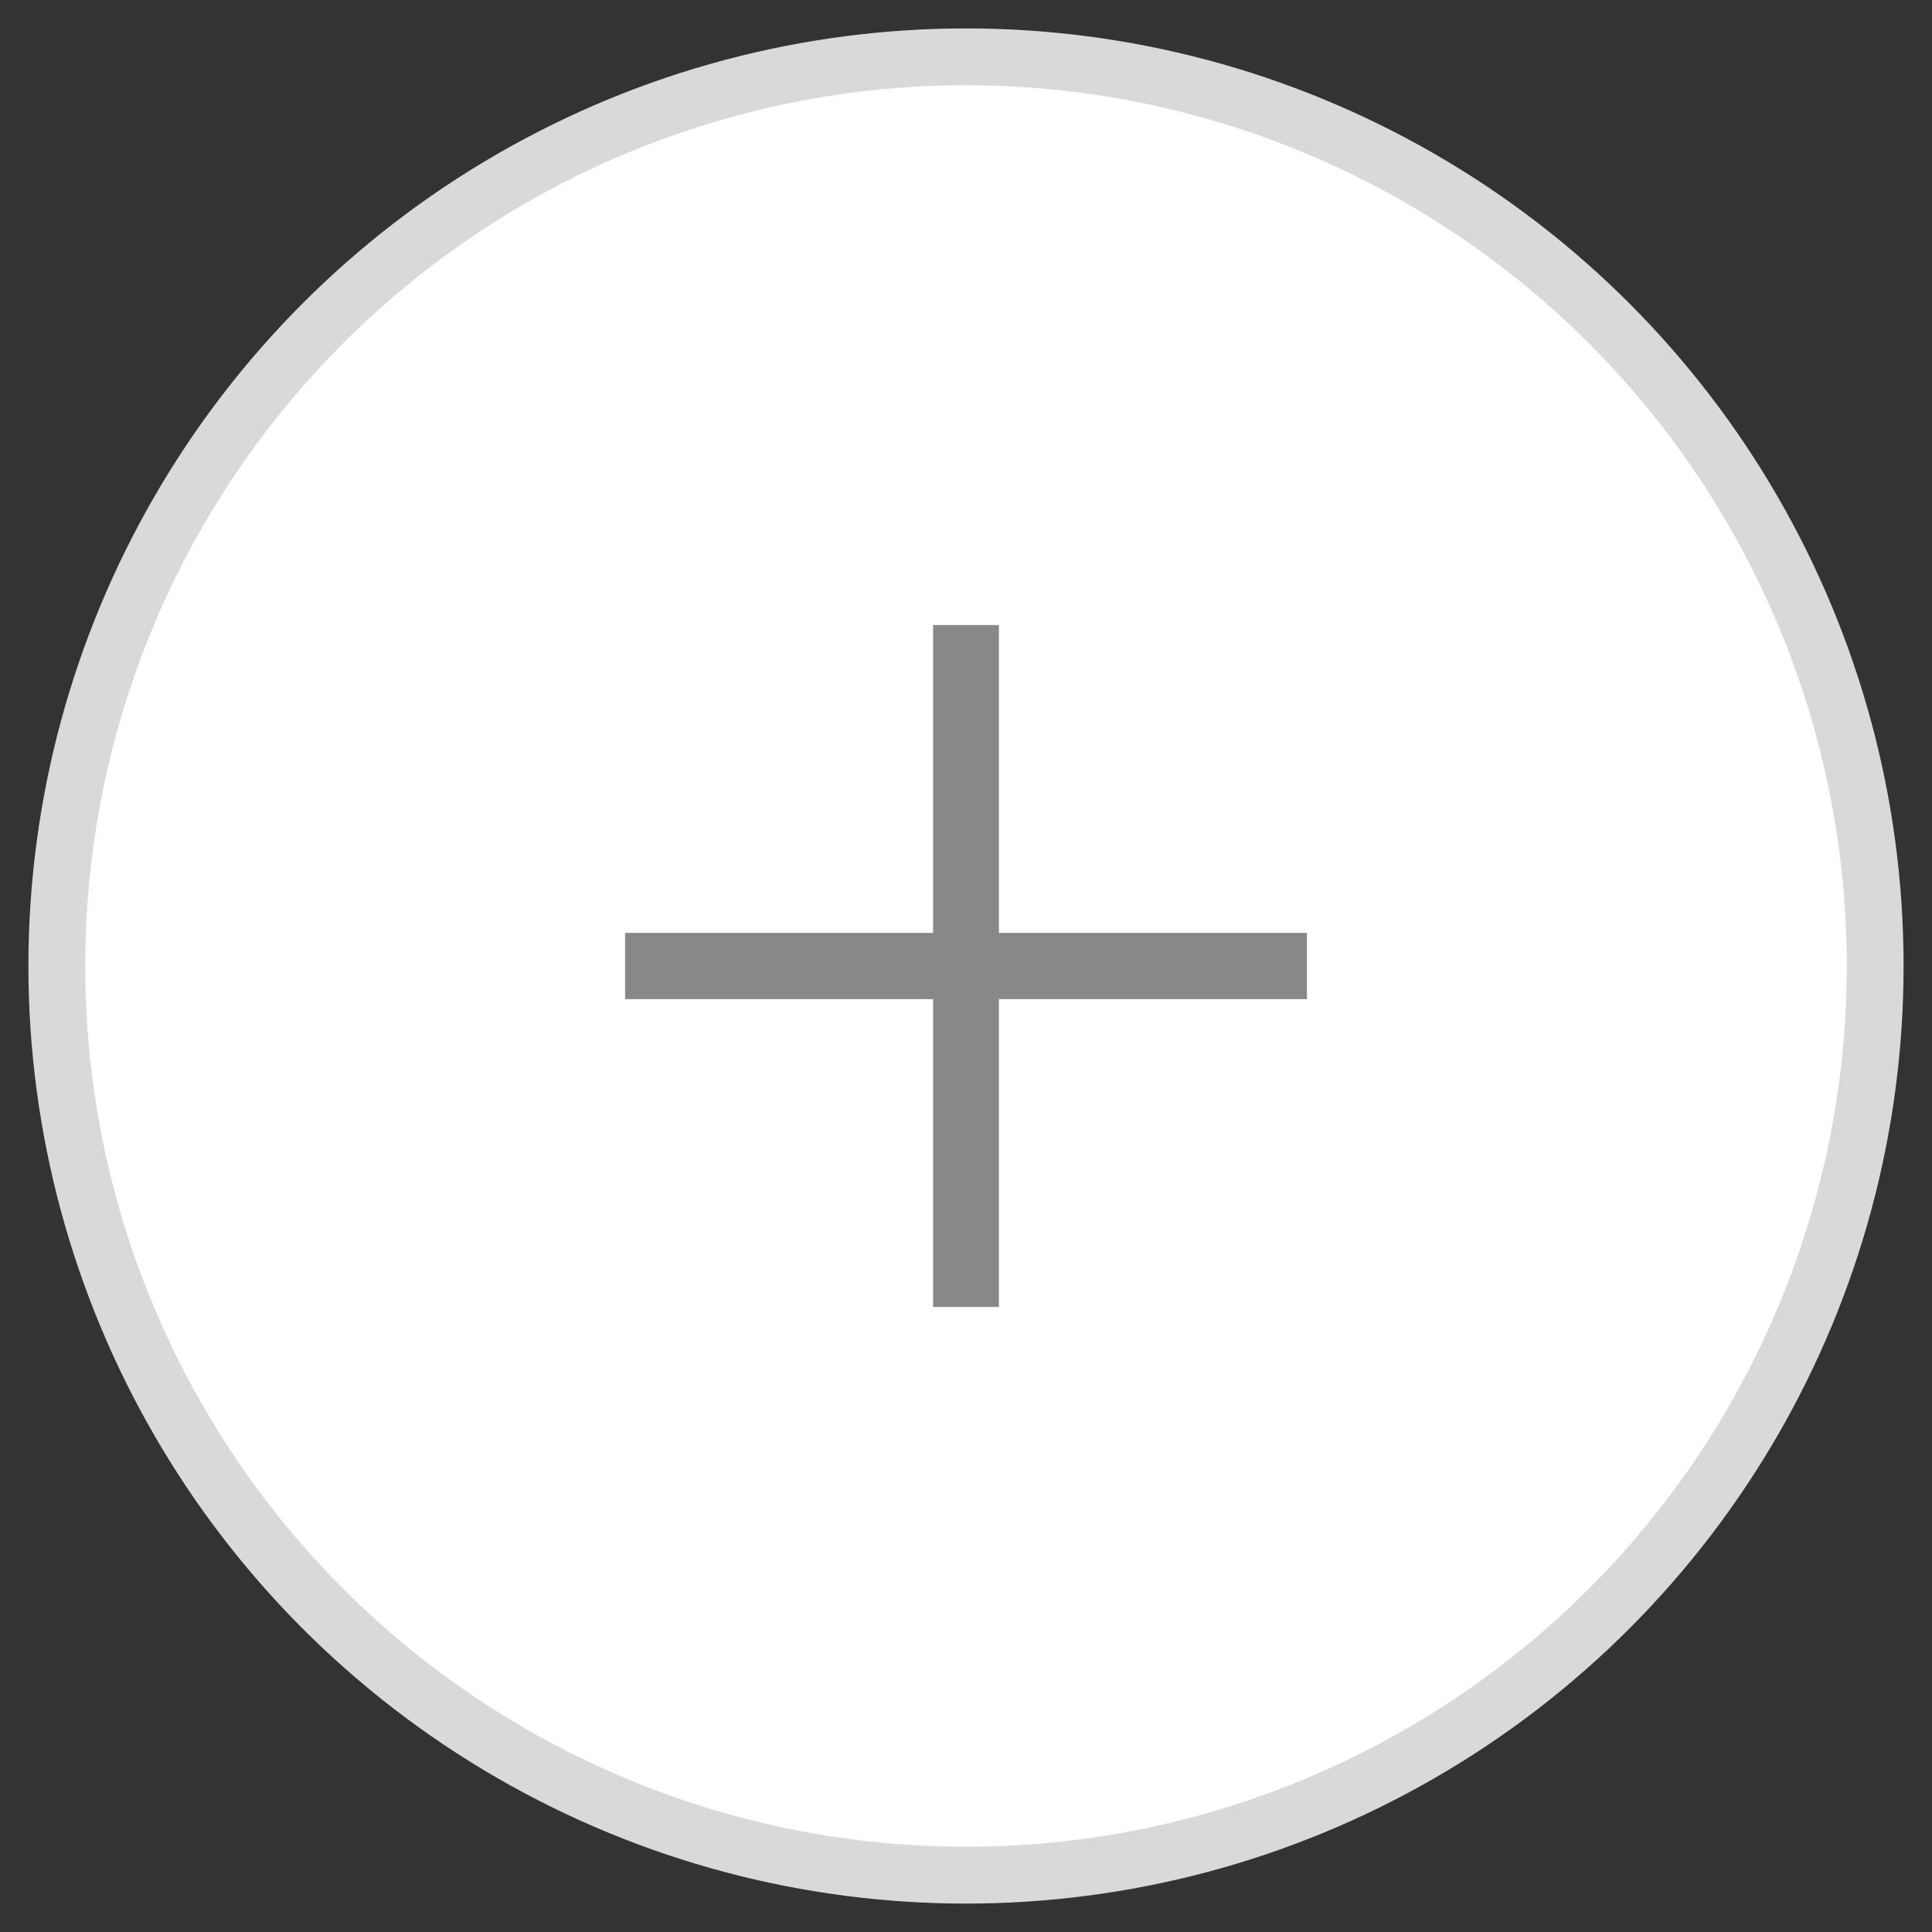 <svg width="34" height="34" viewBox="0 0 34 34" fill="none" xmlns="http://www.w3.org/2000/svg">
<rect x="0" y="0" width="34" height="34" fill="#333333" stroke="none"/>
<circle cx="17" cy="17" r="16" fill="white" stroke="#D9D9D9"/>
<path d="M16.421 23V11H17.579V23H16.421ZM11 17.583V16.417H23V17.583H11Z" fill="#888888"/>
</svg>
